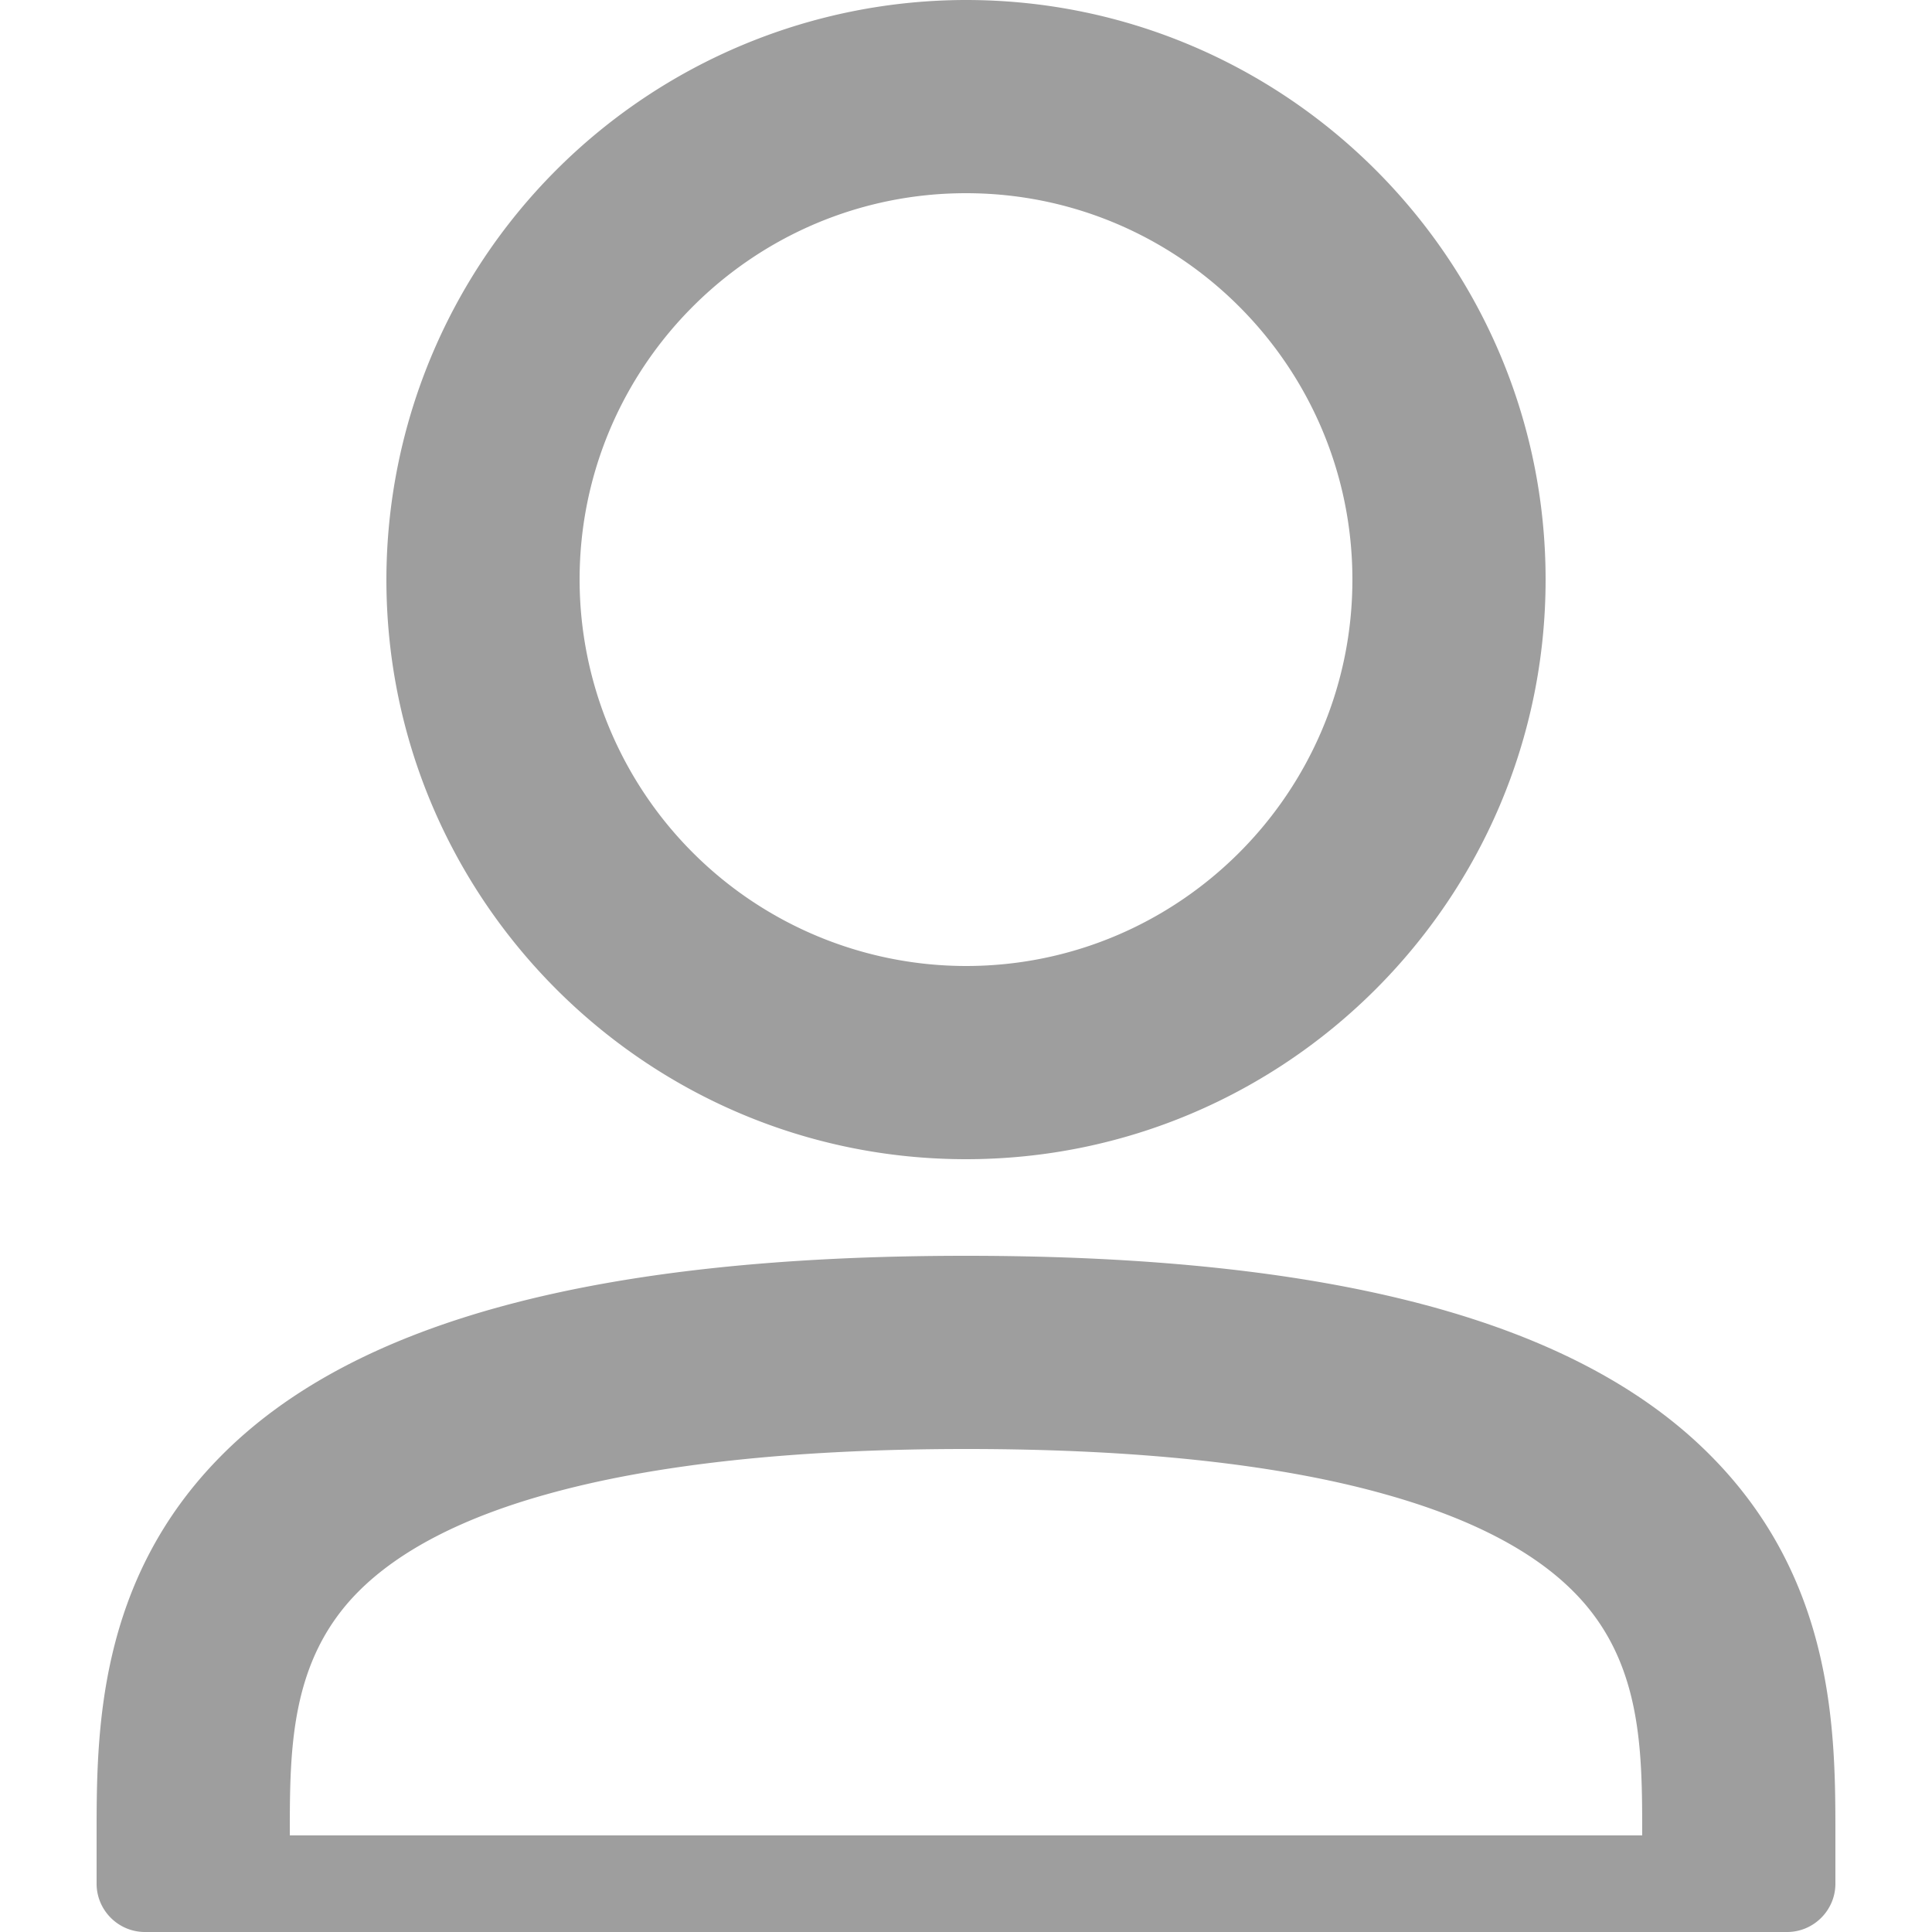 <svg xmlns="http://www.w3.org/2000/svg" width="16" height="16" viewBox="0 0 16 16">
    <g fill="none" fill-rule="evenodd">
        <path fill="#000" fill-opacity=".38" fill-rule="nonzero" d="M8 9.6c2.647 0 4.8-2.153 4.8-4.8S10.647 0 8 0a4.805 4.805 0 0 0-4.8 4.8c0 2.647 2.153 4.8 4.8 4.8zm0-8c1.765 0 3.2 1.435 3.2 3.2C11.2 6.565 9.765 8 8 8a3.203 3.203 0 0 1-3.2-3.2c0-1.765 1.435-3.2 3.2-3.2zM14.167 12.055C13.062 10.94 11.045 10.4 8 10.4s-5.062.54-6.167 1.655C.8 13.095.8 14.362.8 15.2v.4c0 .22.18.4.4.4h13.6c.22 0 .4-.18.4-.4v-.4c0-.838 0-2.105-1.033-3.145zM2.4 15.2c0-.71 0-1.447.567-2.018.338-.34.858-.61 1.55-.804C5.403 12.128 6.576 12 8 12c1.425 0 2.598.127 3.482.378.693.195 1.213.464 1.55.804.568.57.568 1.308.568 2.018H2.4z"/>
        <path d="M-4-4h24v24H-4z"/>
    </g>
</svg>
